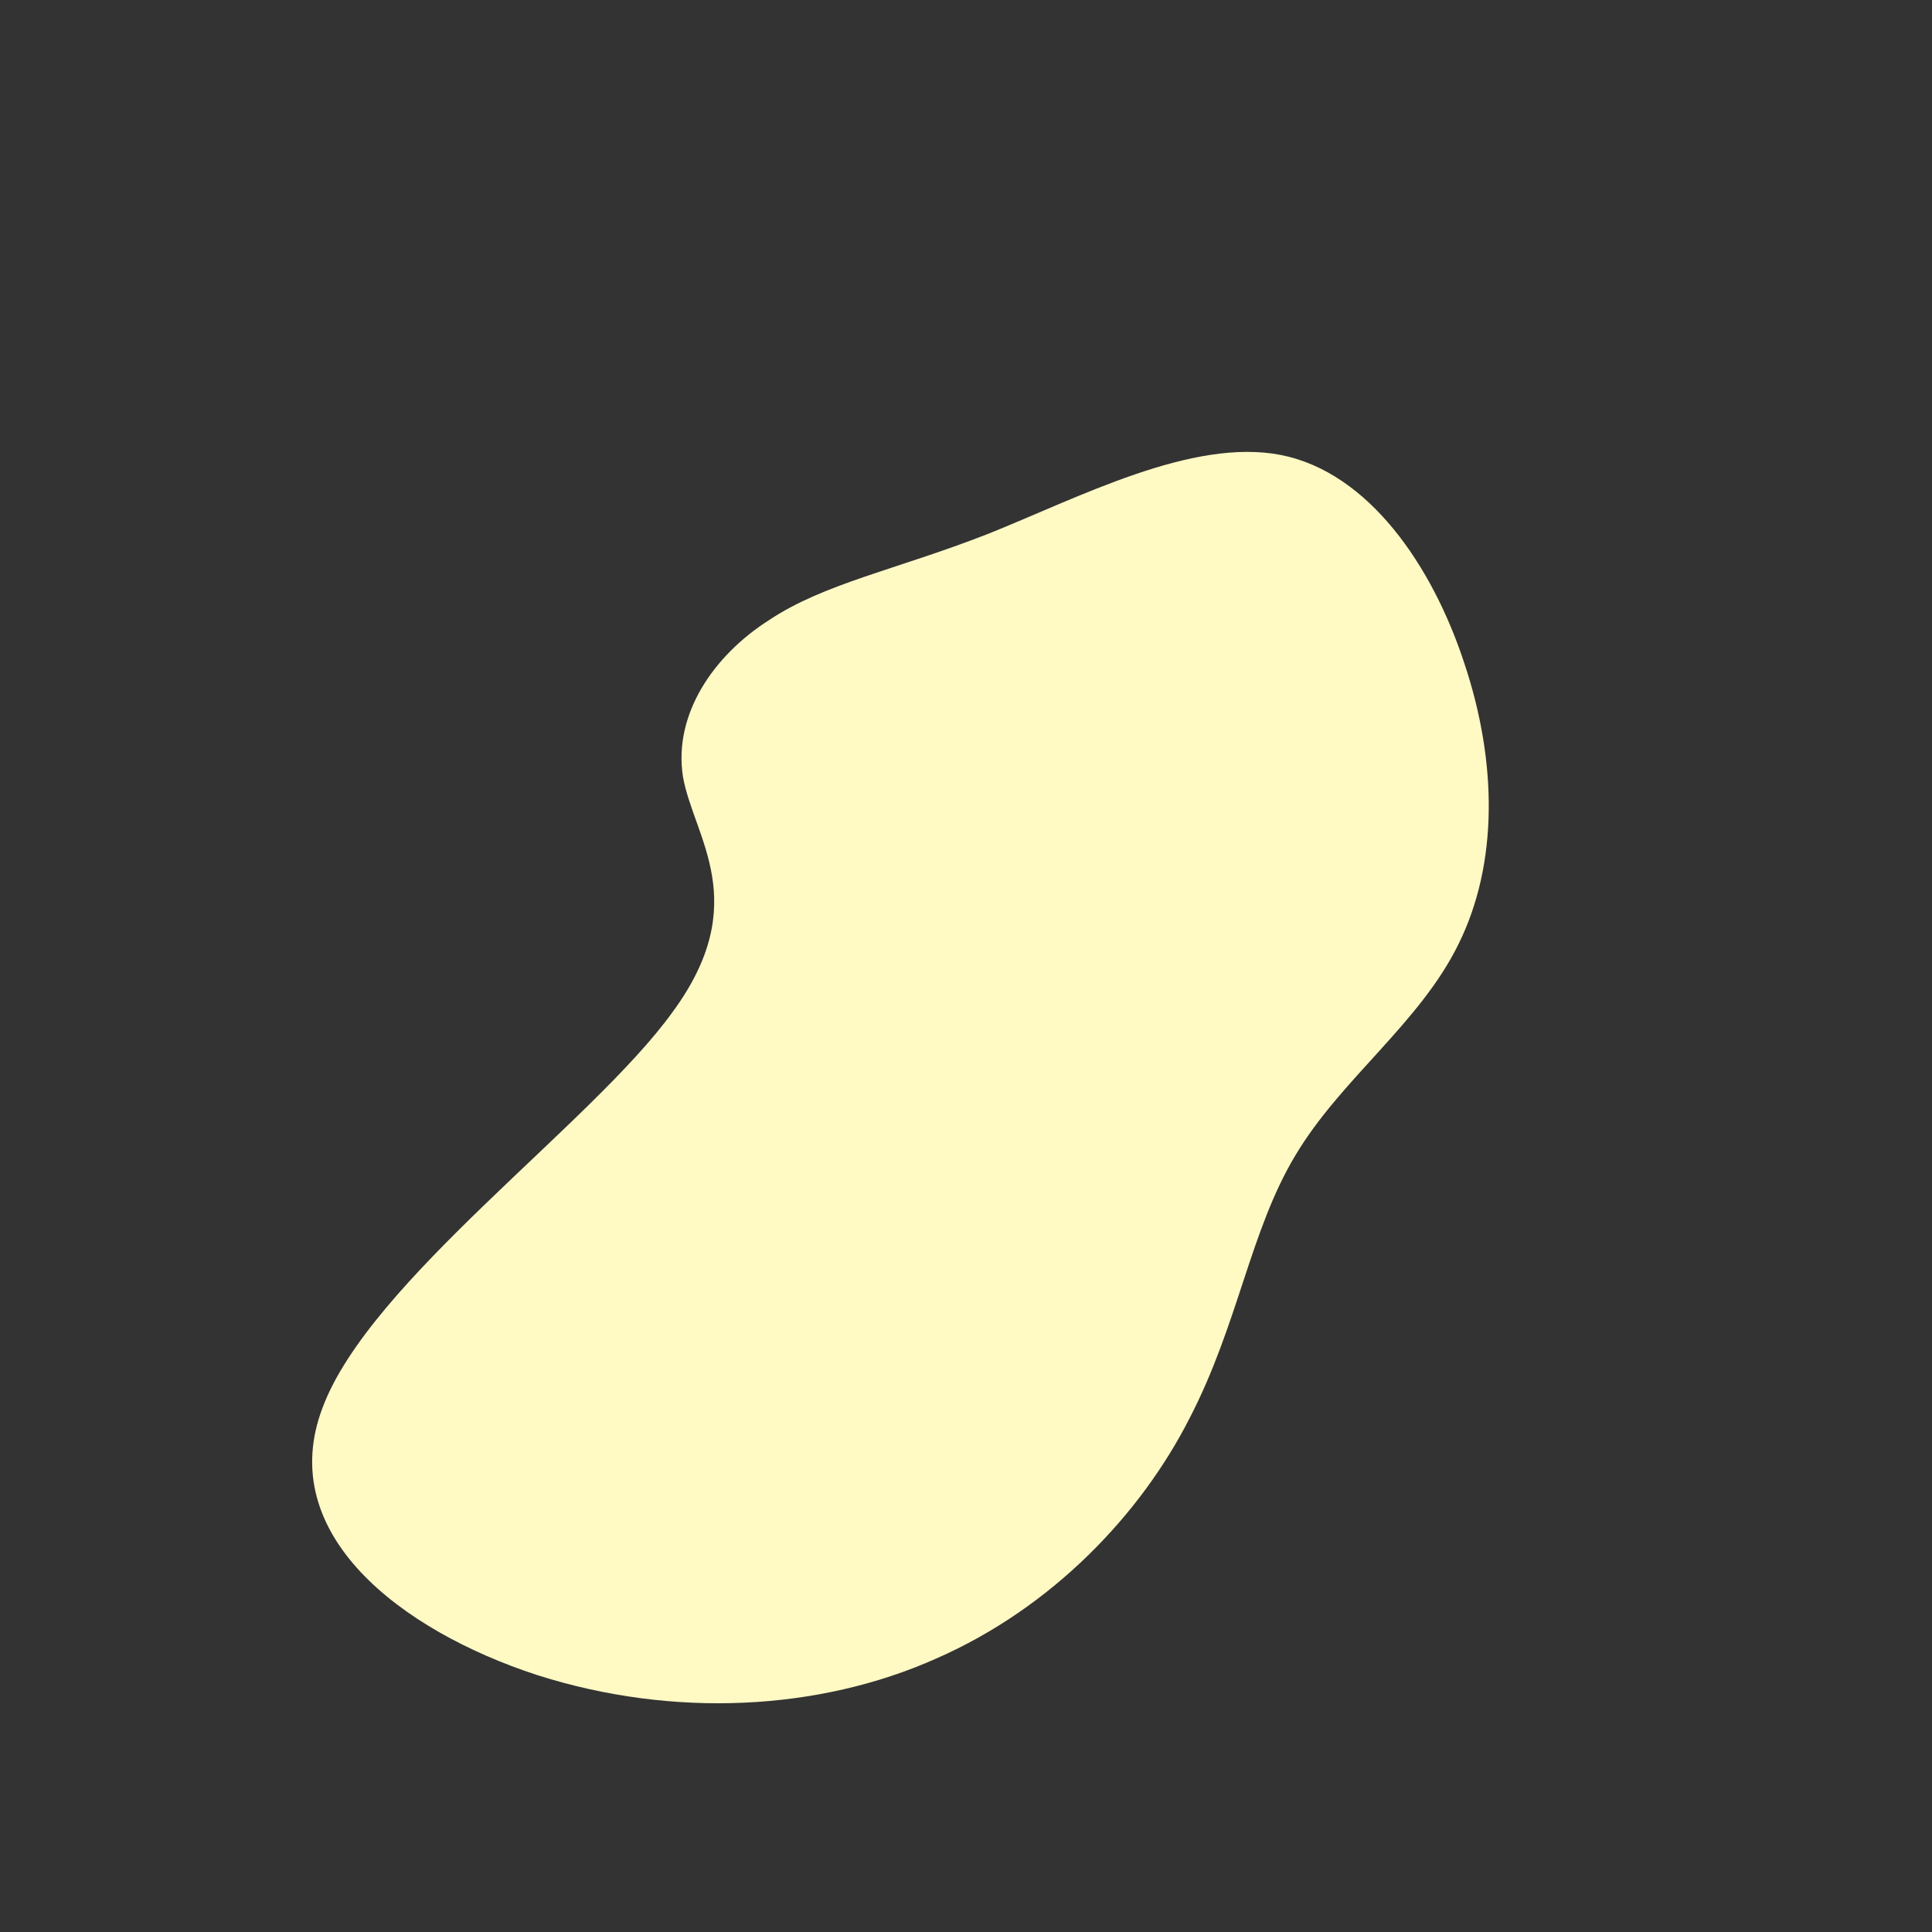 <svg viewBox="0 0 200 200" xmlns="http://www.w3.org/2000/svg">
    <rect x="0" y="0" width="200" height="200" fill="#333333" stroke="none"/>
    <path fill="#FFF9C4" d="M32.6,-52.9C41.7,-51.1,48.3,-41.4,51.6,-31.3C55,-21.1,55.1,-10.6,51,-2.3C47,5.9,38.8,11.7,34.1,19.6C29.4,27.4,28.2,37.1,23.1,46.9C18.1,56.7,9,66.4,-3.1,71.7C-15.2,77.1,-30.3,77.9,-44.4,73.4C-58.5,68.8,-71.6,58.8,-66.6,45.7C-61.7,32.6,-38.7,16.3,-30.4,4.8C-22,-6.6,-28.2,-13.3,-29.3,-19.6C-30.3,-26,-26.2,-32.1,-20.4,-35.8C-14.7,-39.6,-7.3,-41,2.2,-44.7C11.7,-48.5,23.4,-54.7,32.6,-52.9Z" transform="translate(100 100)" />
</svg>
